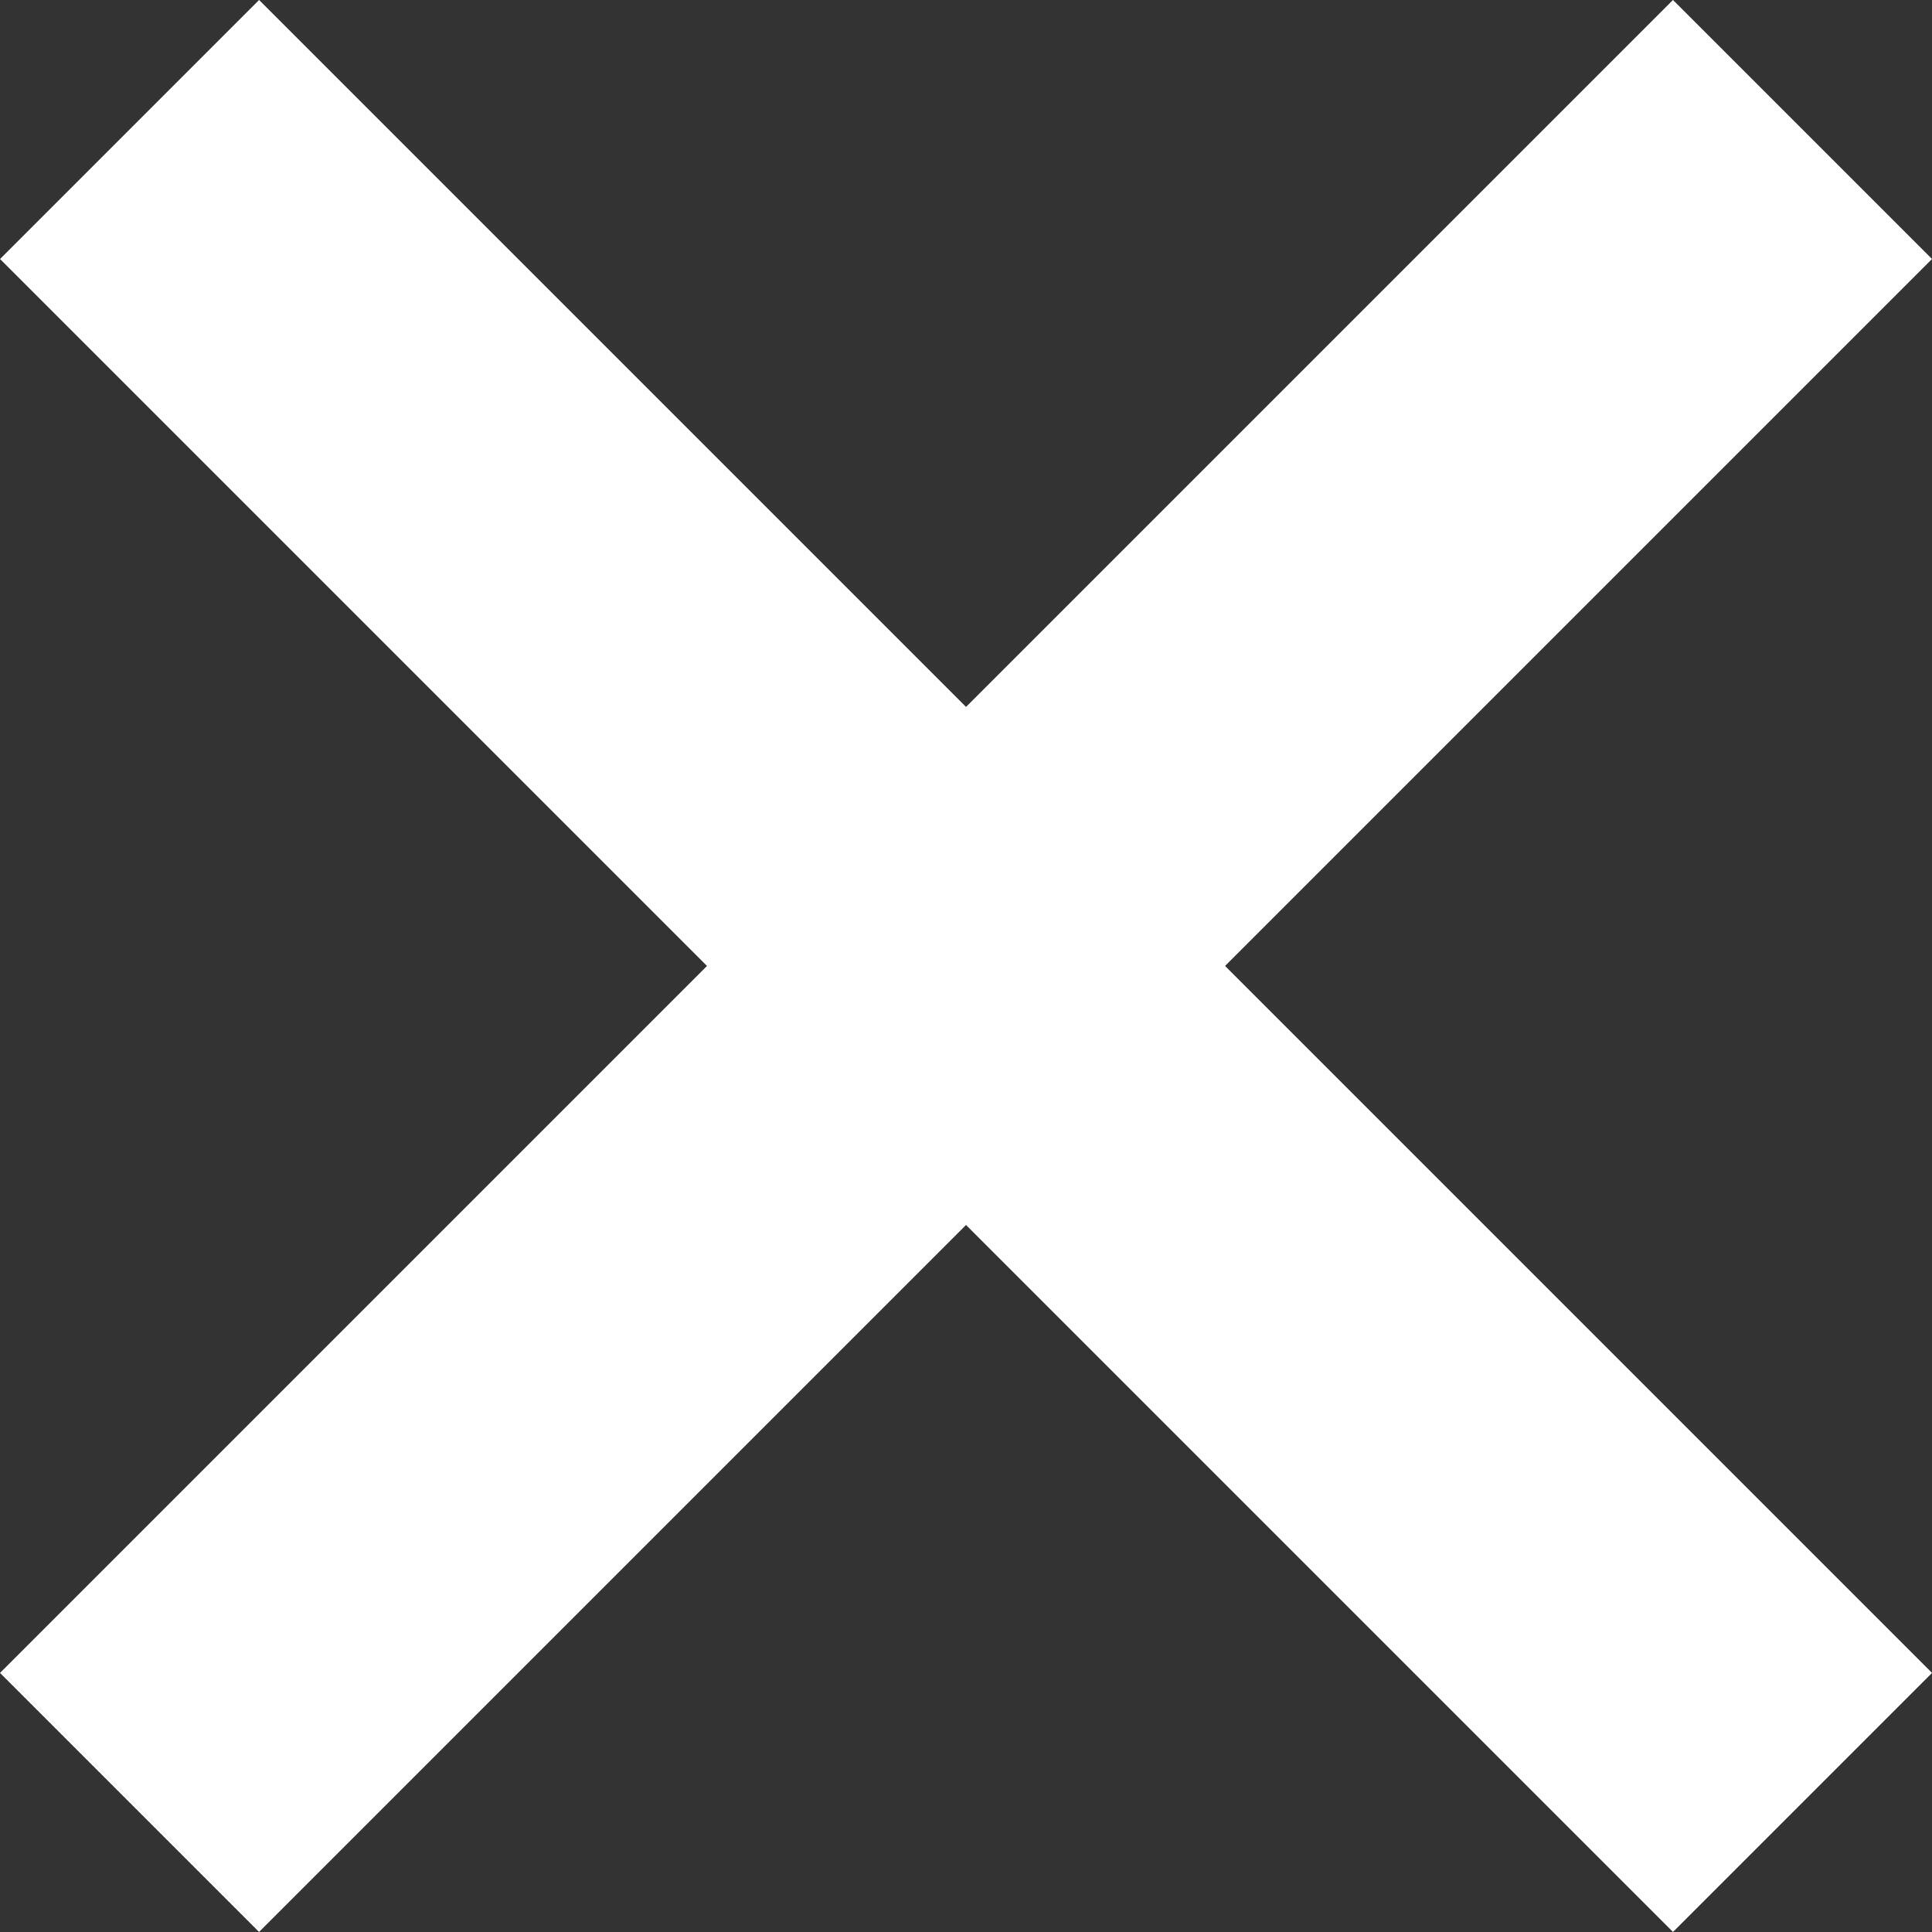         <svg xmlns="http://www.w3.org/2000/svg" width="42.191" height="42.191" viewBox="0 0 42.191 42.191">
            <rect x="0" y="0" width="42.191" height="42.191" fill="#333333" stroke="none"/>
            <g id="Group_9" data-name="Group 9" transform="translate(-1260.071 -51.905)">
                <g id="Group_5" data-name="Group 5" transform="translate(404.119 -894.558) rotate(45)">
                    <line id="Line_5" data-name="Line 5" x2="51.667" transform="translate(1278.5 64)" fill="none" stroke="#fff" stroke-width="8"/>
                </g>
            <g id="Group_6" data-name="Group 6" transform="translate(313.609 950.048) rotate(-45)">
                    <line id="Line_5-2" data-name="Line 5" x2="51.667" transform="translate(1278.5 64)" fill="none" stroke="#fff" stroke-width="8"/>
                </g>
            </g>
        </svg>